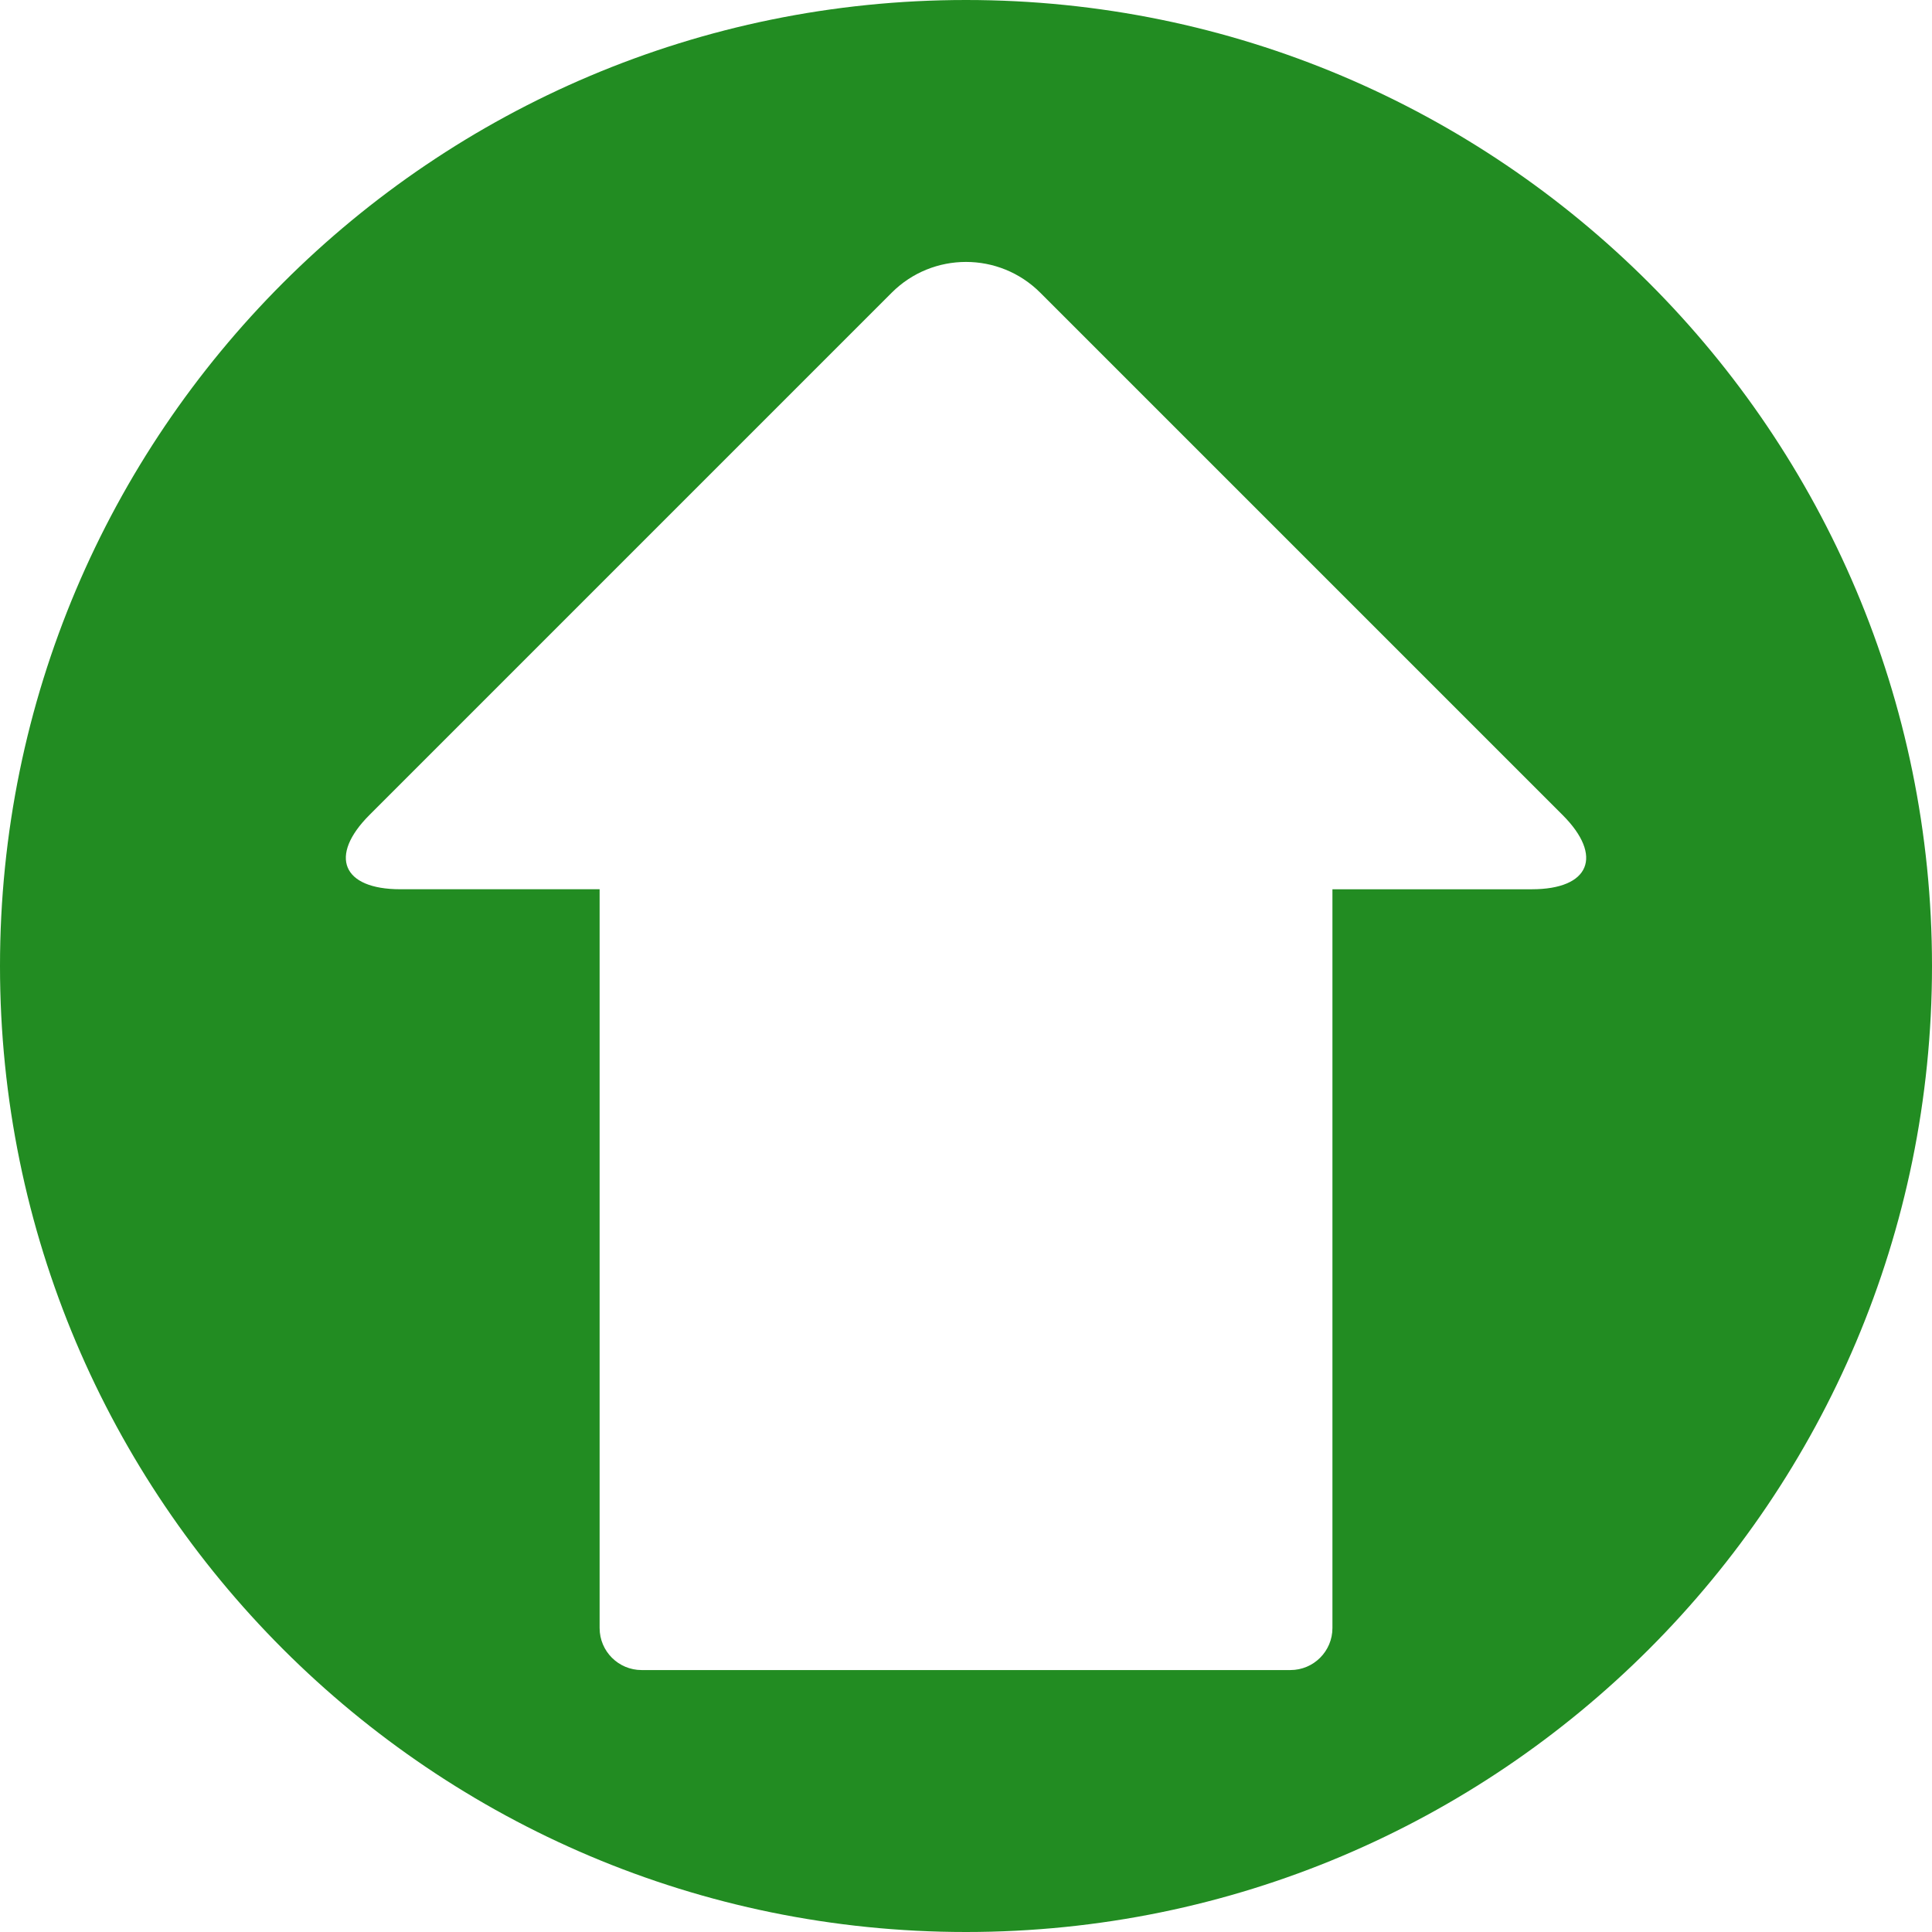 <?xml version="1.0" encoding="utf-8"?>
<svg width="562.746" height="562.746" xmlns="http://www.w3.org/2000/svg" xml:space="preserve" version="1.1">
 <g>
  <title>Layer 1</title>
  <g transform="rotate(-180, 281.373, 281.373)" id="svg_1">
   <g id="svg_2">
    <path fill="#228c22" id="svg_3" d="m281.373,0c-155.399,0 -281.373,125.974 -281.373,281.373c0,155.399 125.974,281.373 281.373,281.373c155.399,0 281.373,-125.974 281.373,-281.373c0,-155.399 -125.974,-281.373 -281.373,-281.373zm173.759,325.363l-152.118,152.125c-11.953,11.952 -31.329,11.952 -43.275,0l-152.131,-152.125c-11.952,-11.952 -7.938,-21.64 8.959,-21.64l58.073,0l0,-215.185c0,-6.763 5.483,-12.24 12.24,-12.24l188.973,0c6.757,0 12.24,5.478 12.24,12.24l0,215.191l58.072,0c16.904,0 20.919,9.682 8.967,21.634z"/>
   </g>
  </g>
 </g>
</svg>